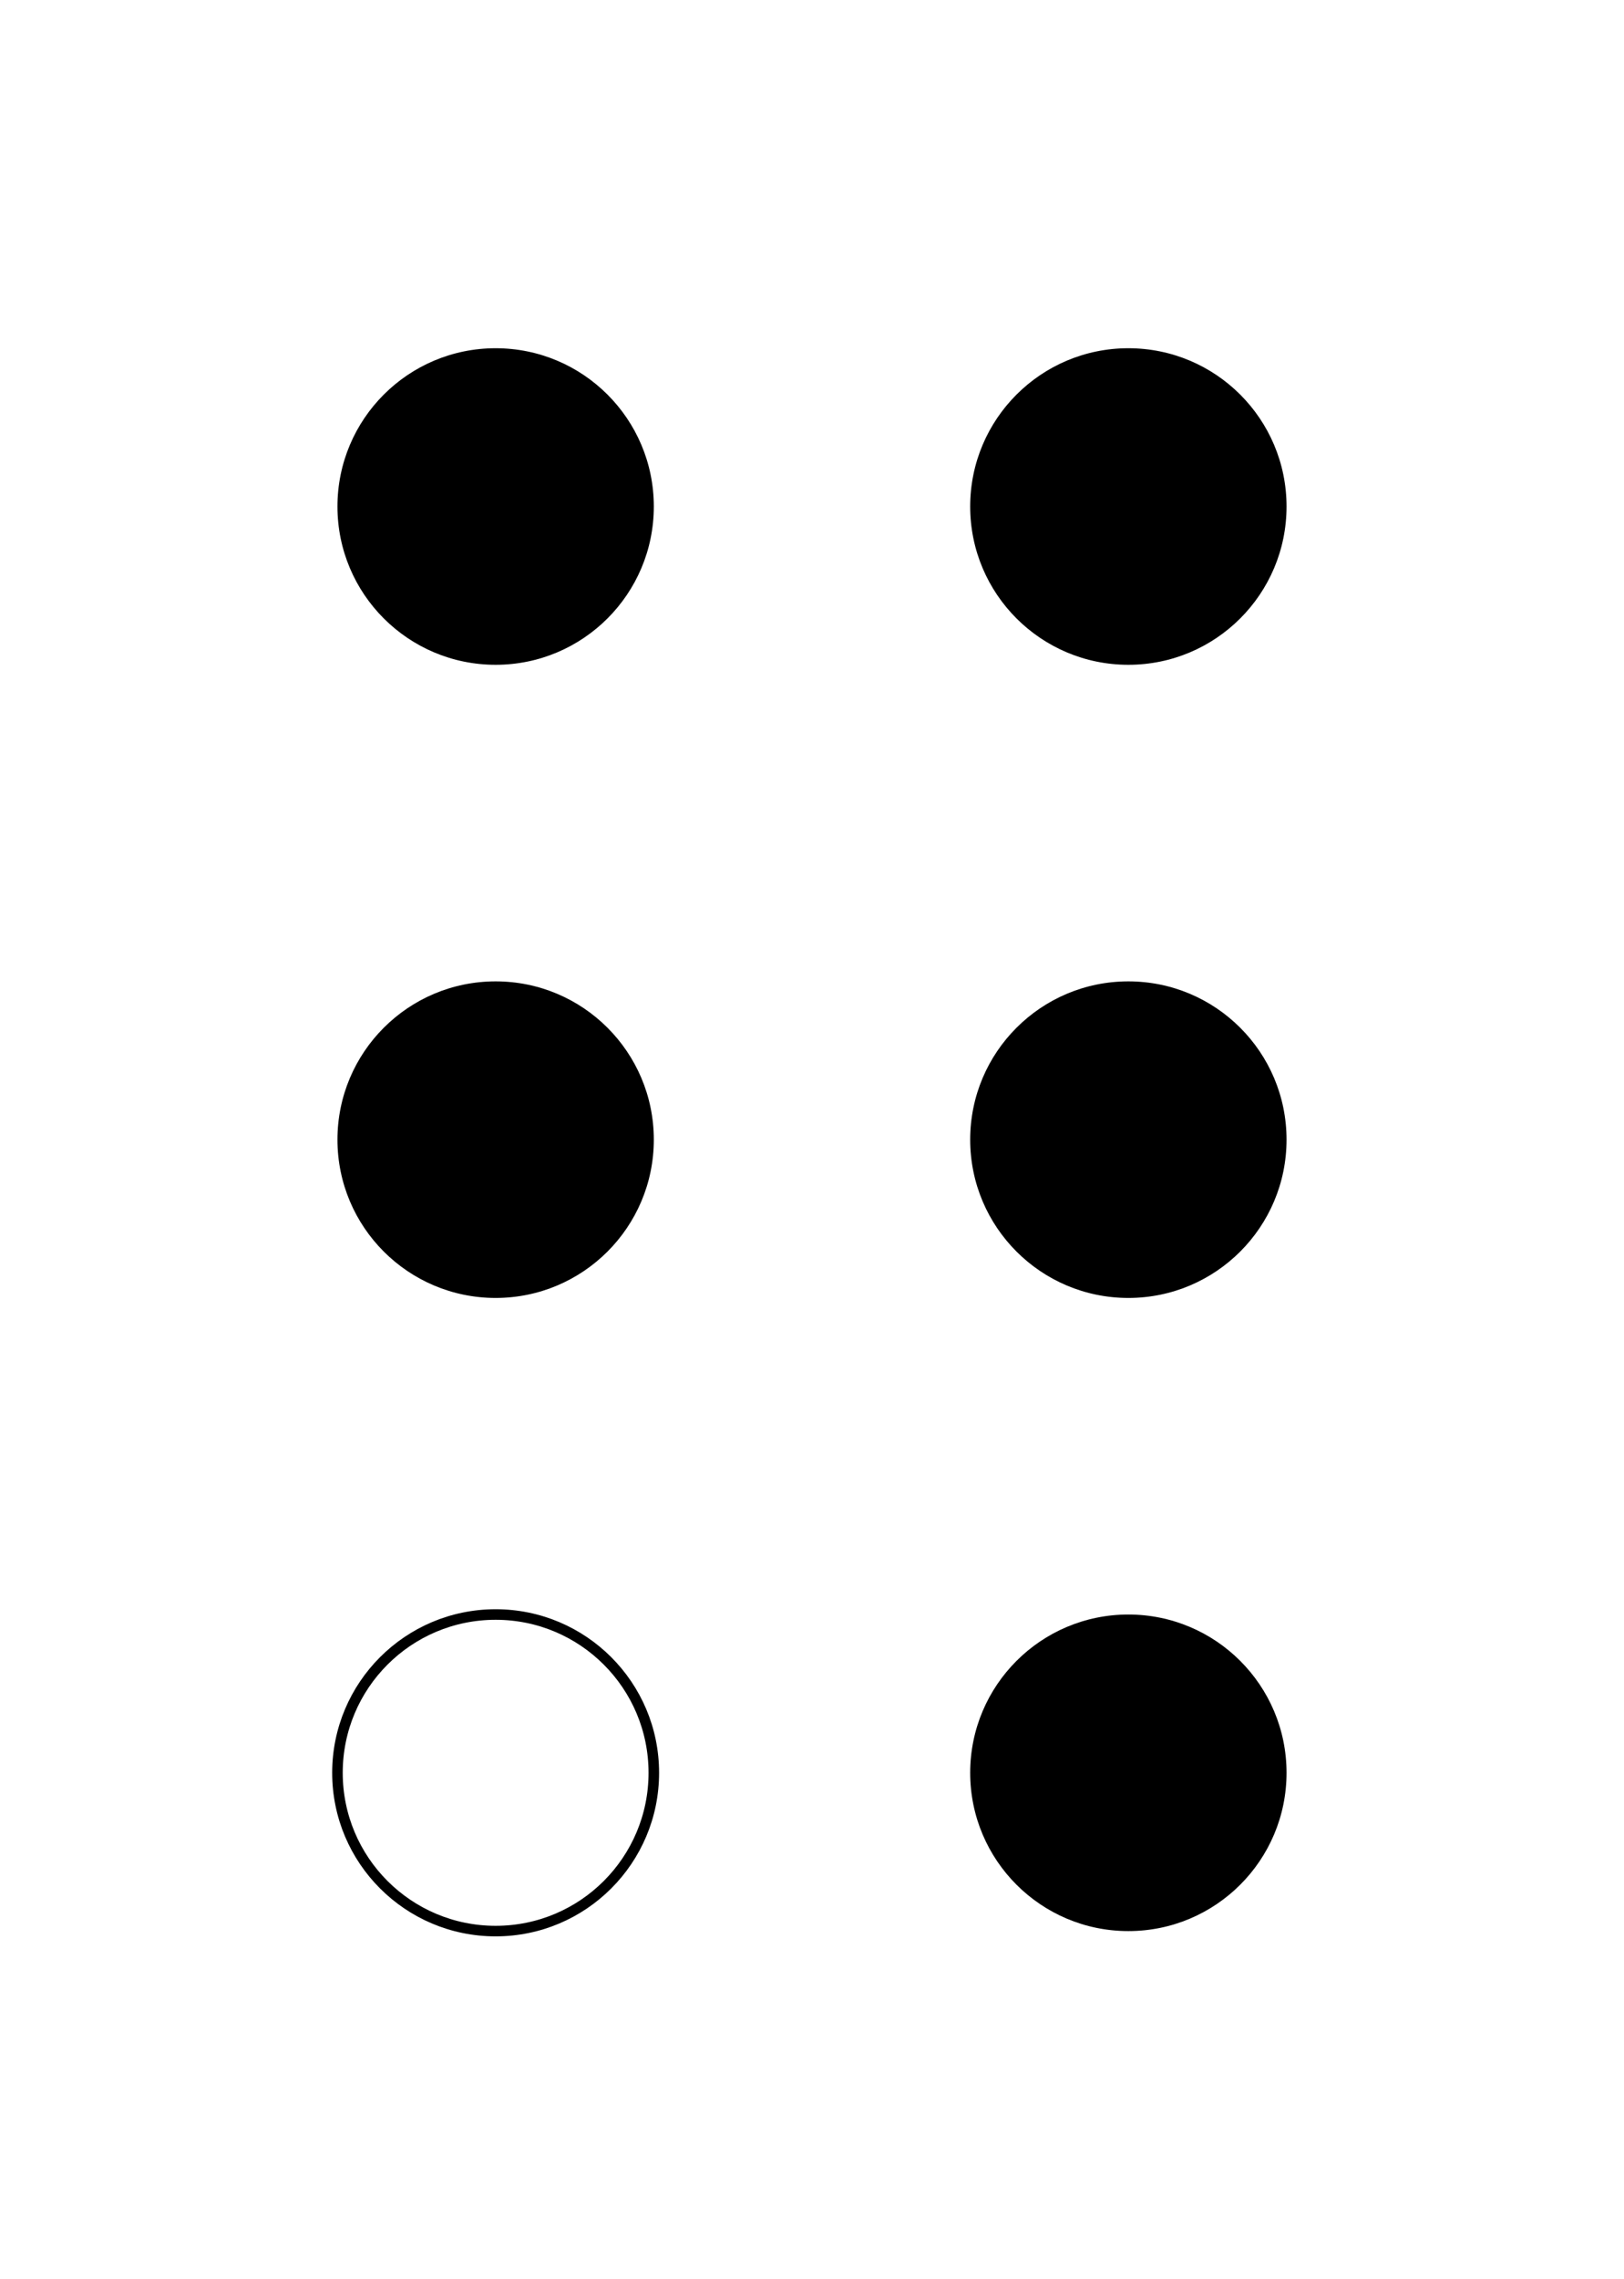 
<svg width="154" height="216" xmlns="http://www.w3.org/2000/svg">
<circle cx="47.0" cy="48.0" r="15.0" fill="black" /><circle cx="47.0" cy="108.0" r="15.0" fill="black" /><circle cx="47.0" cy="168.0" r="15.0" stroke="black" fill="none" /><circle cx="107.0" cy="48.0" r="15.0" fill="black" /><circle cx="107.0" cy="108.0" r="15.0" fill="black" /><circle cx="107.0" cy="168.0" r="15.0" fill="black" /></svg>